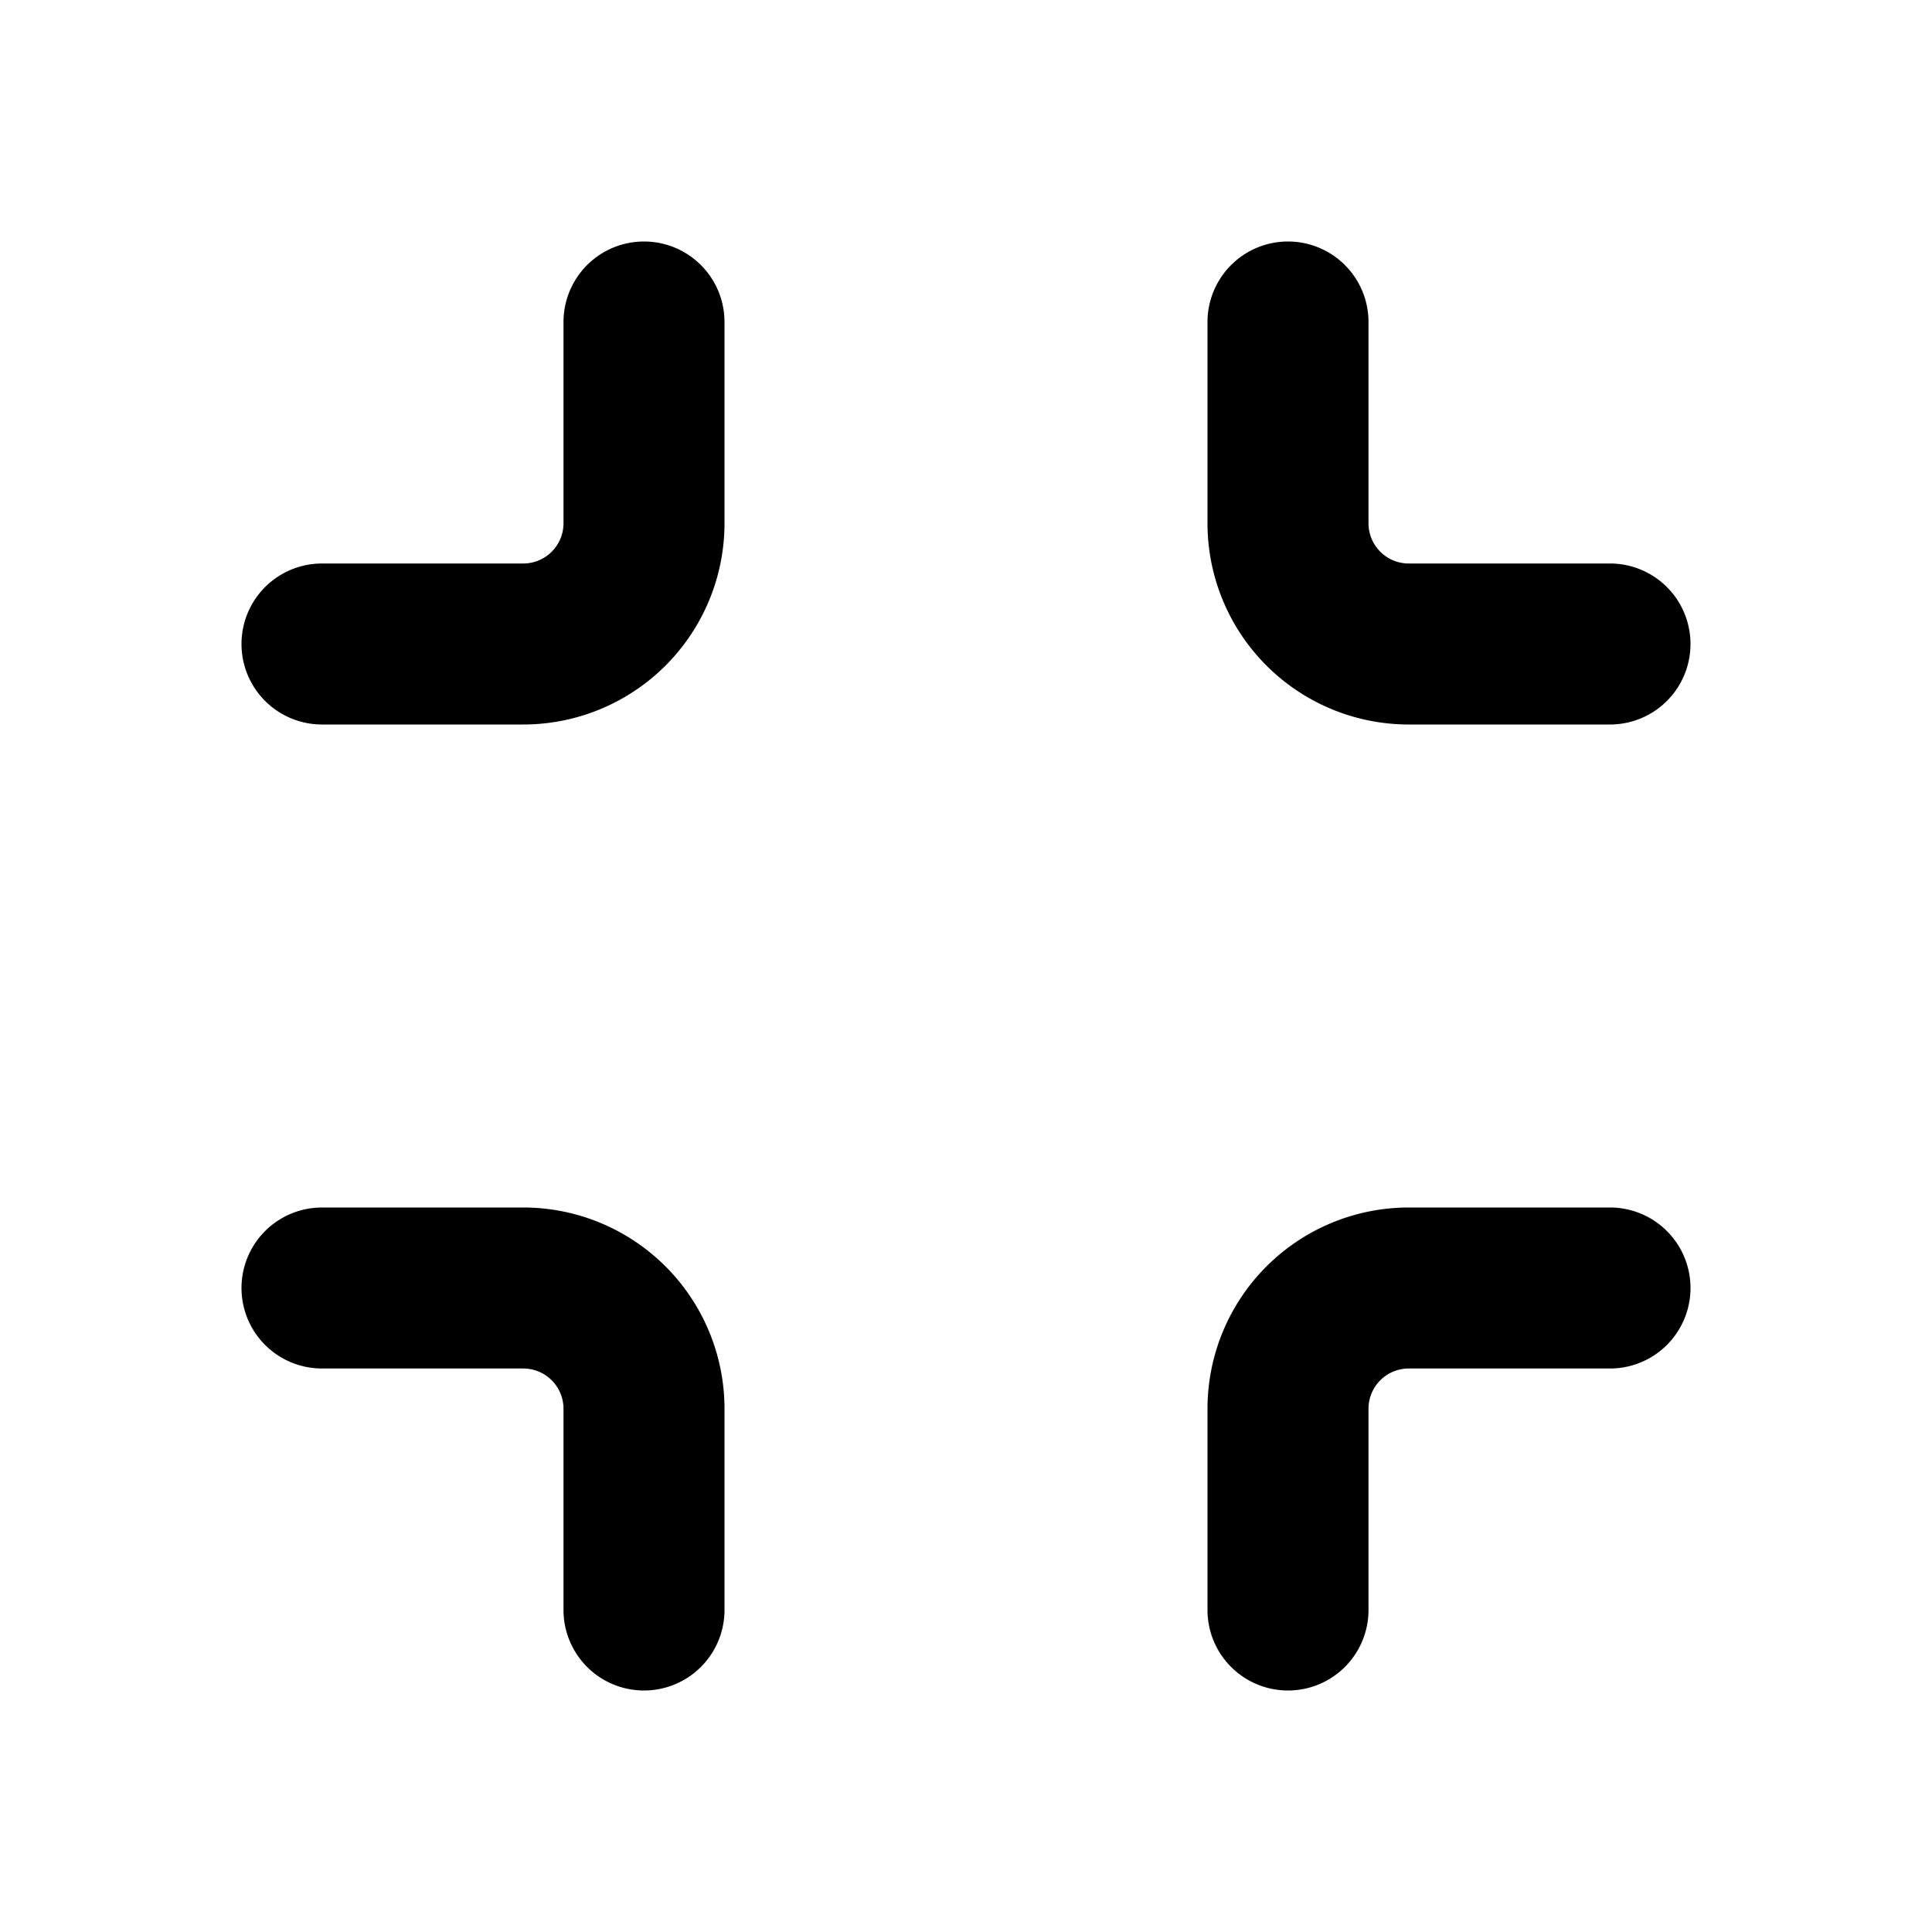 <svg xmlns="http://www.w3.org/2000/svg" xmlns:xlink="http://www.w3.org/1999/xlink" aria-hidden="true" role="img" class="iconify iconify--fluent" width="1em" height="1em" preserveAspectRatio="xMidYMid meet" viewBox="0 0 24 24"><path fill="currentColor" d="M9 4a1 1 0 0 0-2 0v2.5a.5.5 0 0 1-.5.5H4a1 1 0 0 0 0 2h2.5A2.5 2.5 0 0 0 9 6.5V4Zm0 16a1 1 0 1 1-2 0v-2.5a.5.5 0 0 0-.5-.5H4a1 1 0 1 1 0-2h2.5A2.5 2.5 0 0 1 9 17.5V20Zm7-17a1 1 0 0 0-1 1v2.5A2.5 2.5 0 0 0 17.5 9H20a1 1 0 1 0 0-2h-2.5a.5.5 0 0 1-.5-.5V4a1 1 0 0 0-1-1Zm-1 17a1 1 0 1 0 2 0v-2.5a.5.5 0 0 1 .5-.5H20a1 1 0 1 0 0-2h-2.5a2.5 2.5 0 0 0-2.5 2.5V20Z"></path></svg>